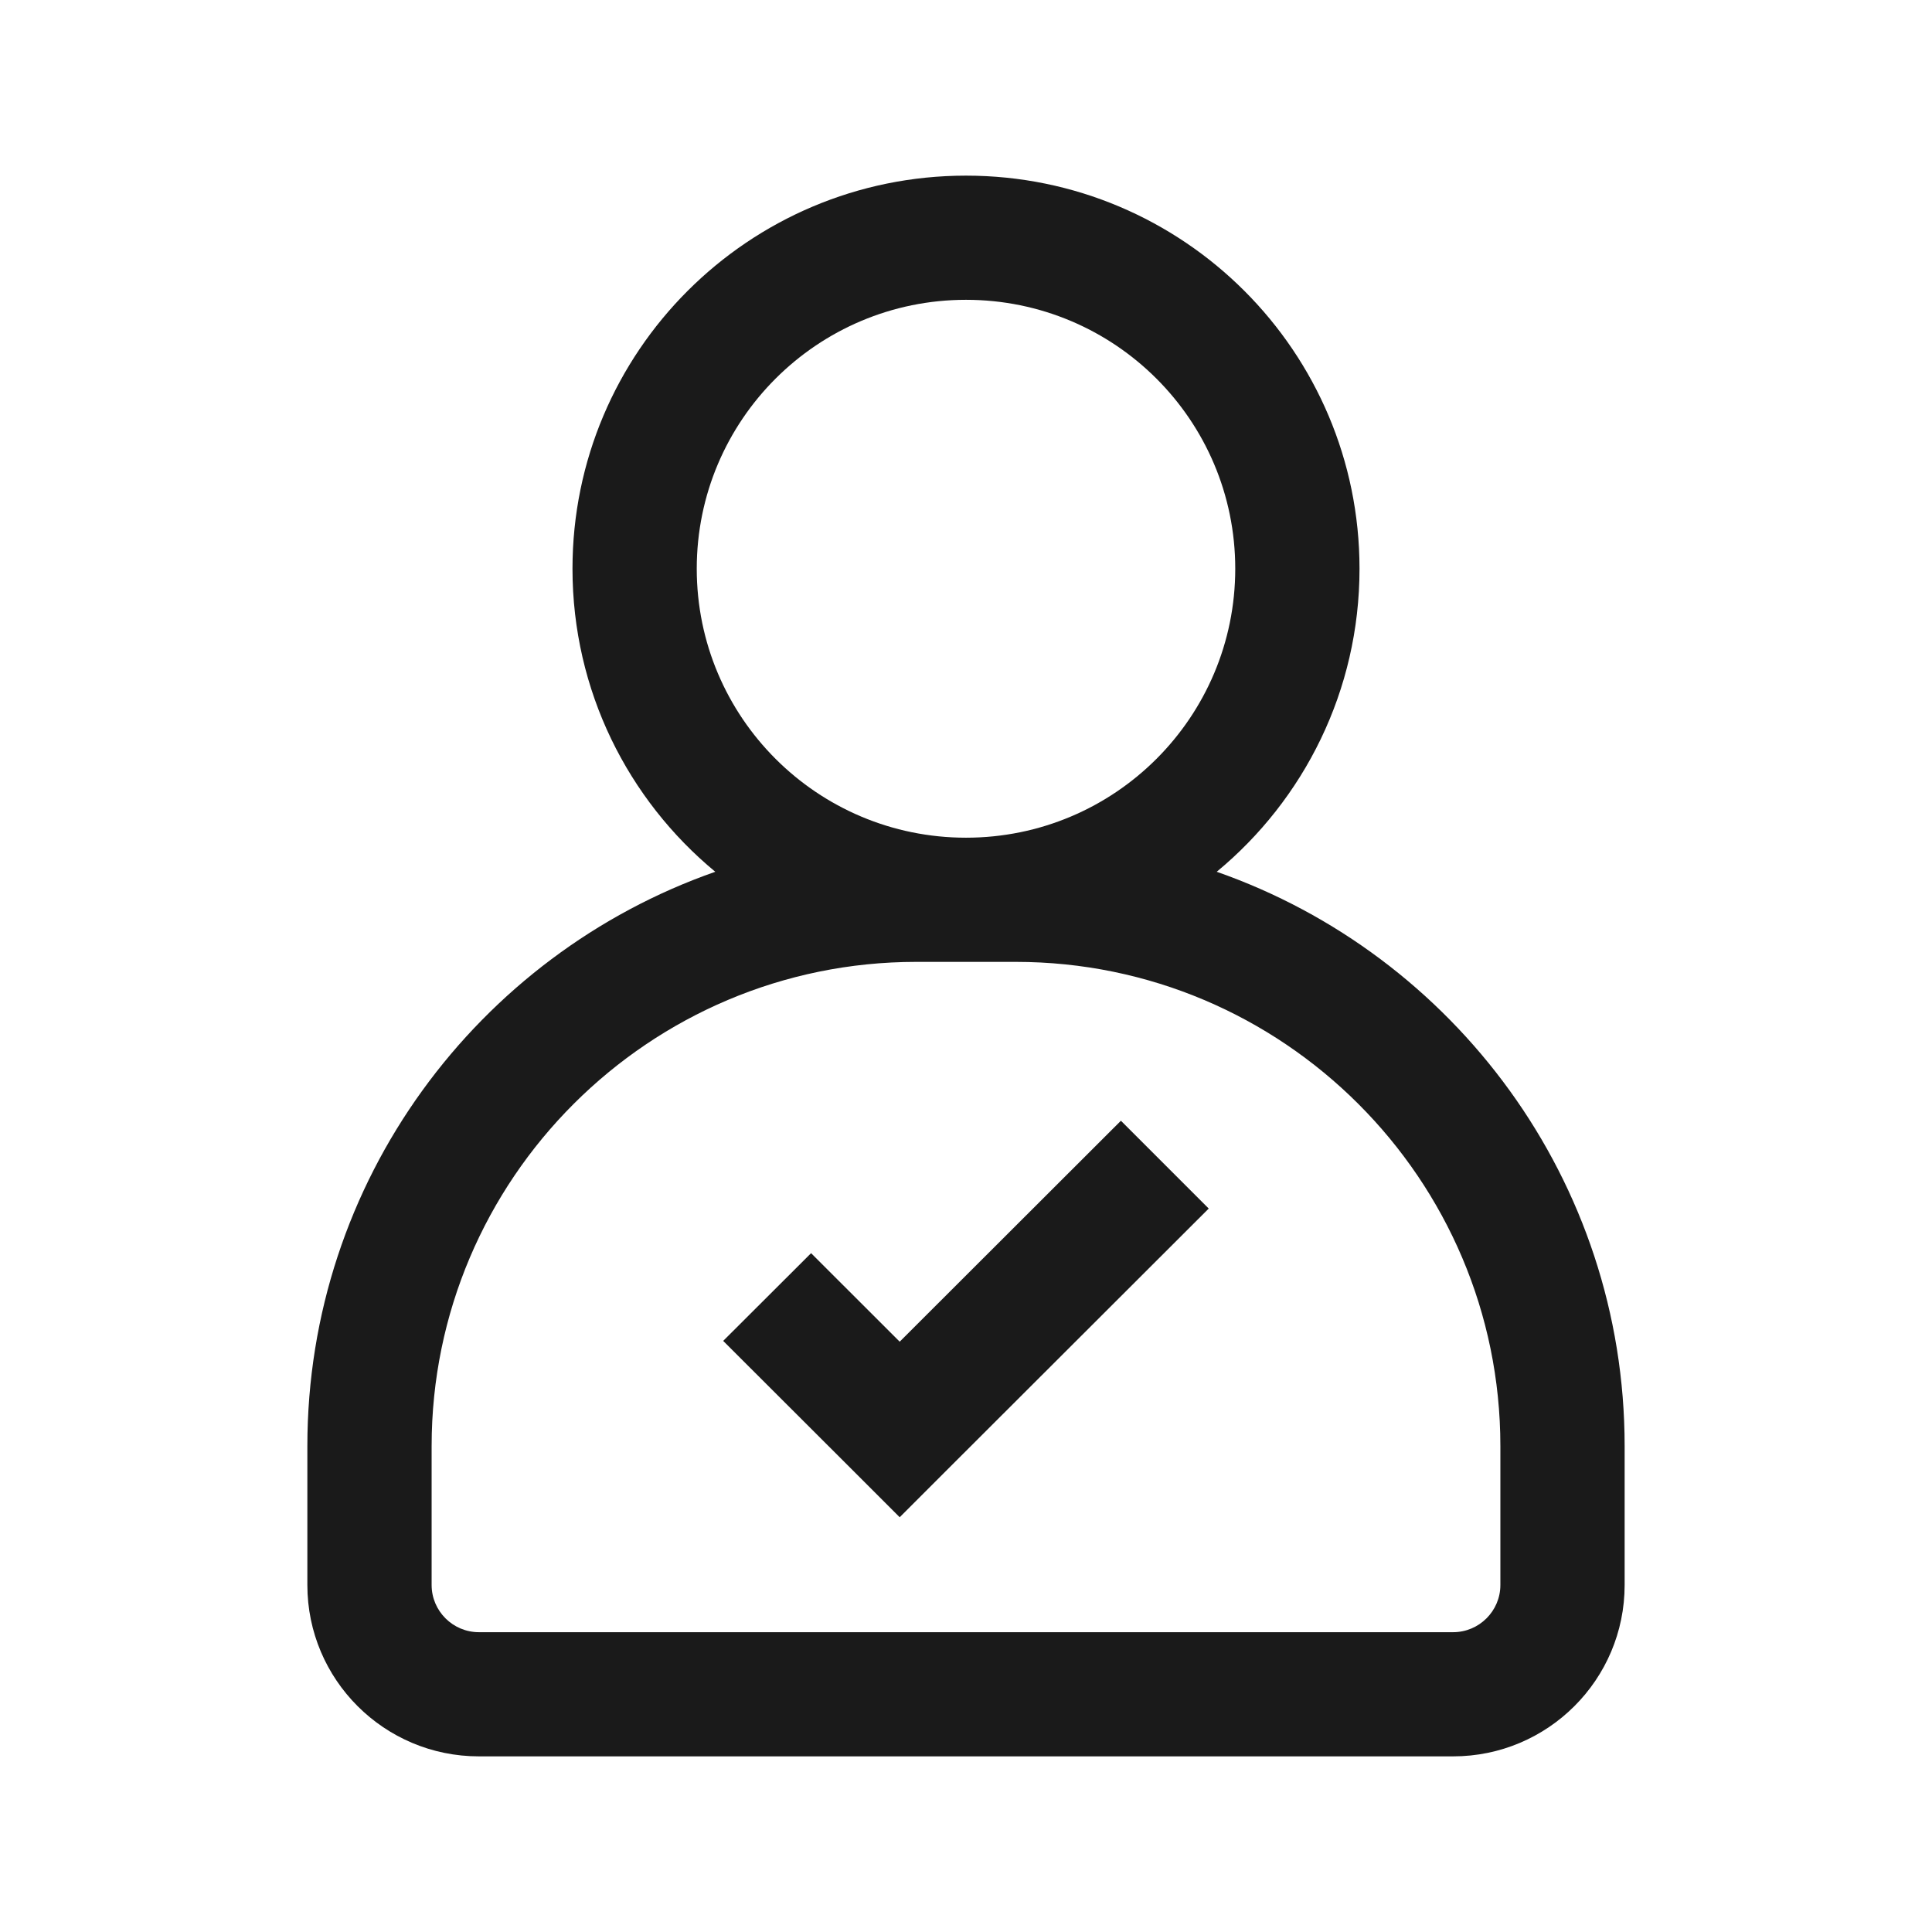 <svg width="22" height="22" viewBox="0 0 22 22" fill="none" xmlns="http://www.w3.org/2000/svg">
<g id="icon-ckeck">
<path id="Union" fill-rule="evenodd" clip-rule="evenodd" d="M11 3.414C9.307 3.414 7.934 4.785 7.934 6.476C7.934 8.168 9.307 9.539 11 9.539C12.694 9.539 14.066 8.168 14.066 6.476C14.066 4.785 12.694 3.414 11 3.414ZM15.481 6.476C15.481 7.865 14.848 9.106 13.855 9.927C16.558 10.873 18.5 13.446 18.5 16.466V18.049C18.5 19.126 17.625 20 16.547 20H5.453C4.375 20 3.5 19.126 3.5 18.049V16.466C3.5 13.446 5.442 10.873 8.145 9.927C7.152 9.106 6.519 7.865 6.519 6.476C6.519 4.004 8.525 2 11 2C13.475 2 15.481 4.004 15.481 6.476ZM10.434 10.953C7.391 10.953 4.915 13.426 4.915 16.466V18.049C4.915 18.345 5.157 18.586 5.453 18.586H16.547C16.843 18.586 17.085 18.345 17.085 18.049V16.466C17.085 13.426 14.609 10.953 11.566 10.953H11H10.434ZM13.764 13.762L12.764 12.762L10.245 15.278L9.236 14.27L8.235 15.269L9.745 16.777L10.245 17.277L10.745 16.777L13.764 13.762Z" fill="#1A1A1A"/>
</g>
</svg>
